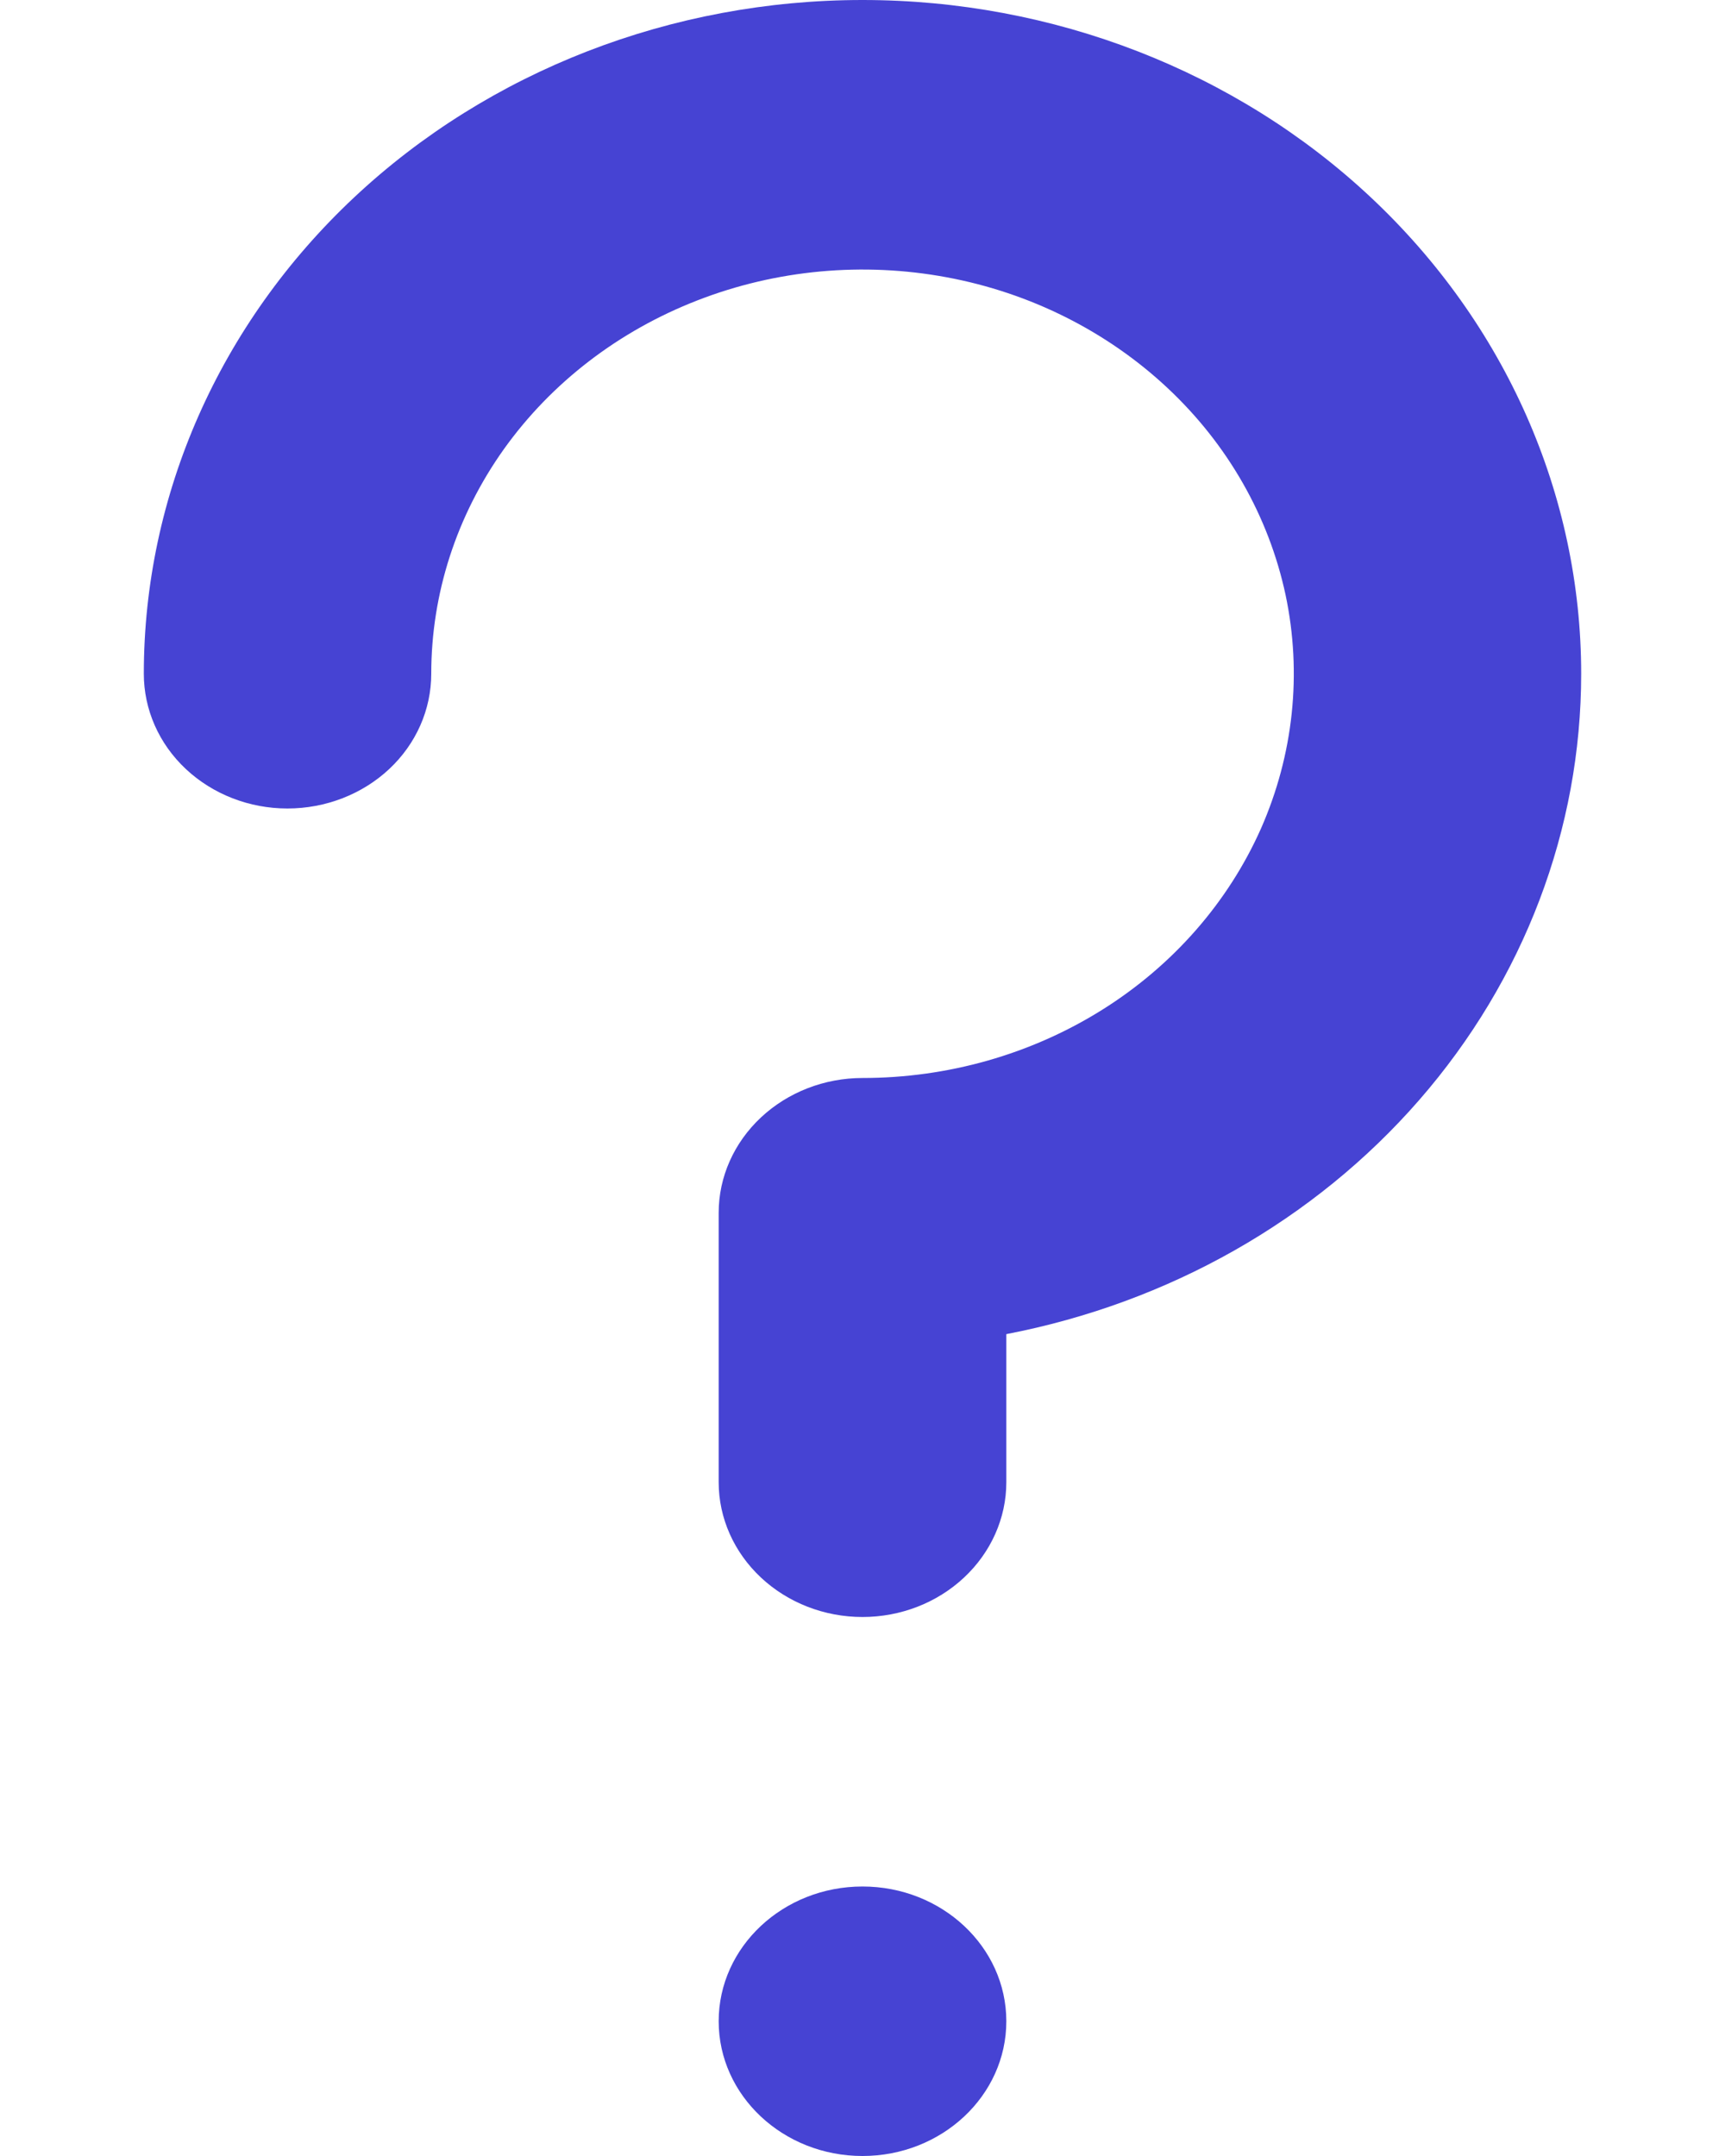 <svg width="8" height="10" viewBox="0 0 8 10" fill="none" xmlns="http://www.w3.org/2000/svg">
<path d="M7.333 3.125C7.333 2.296 6.982 1.501 6.357 0.915C5.732 0.329 4.884 0 4 0C3.116 0 2.268 0.329 1.643 0.915C1.018 1.501 0.667 2.296 0.667 3.125C0.667 3.291 0.737 3.45 0.862 3.567C0.987 3.684 1.156 3.75 1.333 3.75C1.51 3.75 1.68 3.684 1.805 3.567C1.93 3.45 2 3.291 2 3.125C2 2.754 2.117 2.392 2.337 2.083C2.557 1.775 2.869 1.535 3.235 1.393C3.6 1.251 4.002 1.214 4.39 1.286C4.778 1.358 5.134 1.537 5.414 1.799C5.694 2.061 5.884 2.395 5.962 2.759C6.039 3.123 5.999 3.5 5.848 3.843C5.696 4.185 5.44 4.478 5.111 4.684C4.782 4.89 4.396 5 4 5C3.823 5 3.654 5.066 3.529 5.183C3.404 5.3 3.333 5.459 3.333 5.625V6.875C3.333 7.041 3.404 7.2 3.529 7.317C3.654 7.434 3.823 7.5 4 7.5C4.177 7.5 4.346 7.434 4.471 7.317C4.596 7.2 4.667 7.041 4.667 6.875V6.188C5.42 6.043 6.096 5.66 6.582 5.102C7.068 4.544 7.333 3.845 7.333 3.125Z" fill="#4643D3"/>
<path d="M4 10C4.368 10 4.667 9.72 4.667 9.375C4.667 9.03 4.368 8.75 4 8.75C3.632 8.75 3.333 9.03 3.333 9.375C3.333 9.72 3.632 10 4 10Z" fill="#4643D3"/>
</svg>
